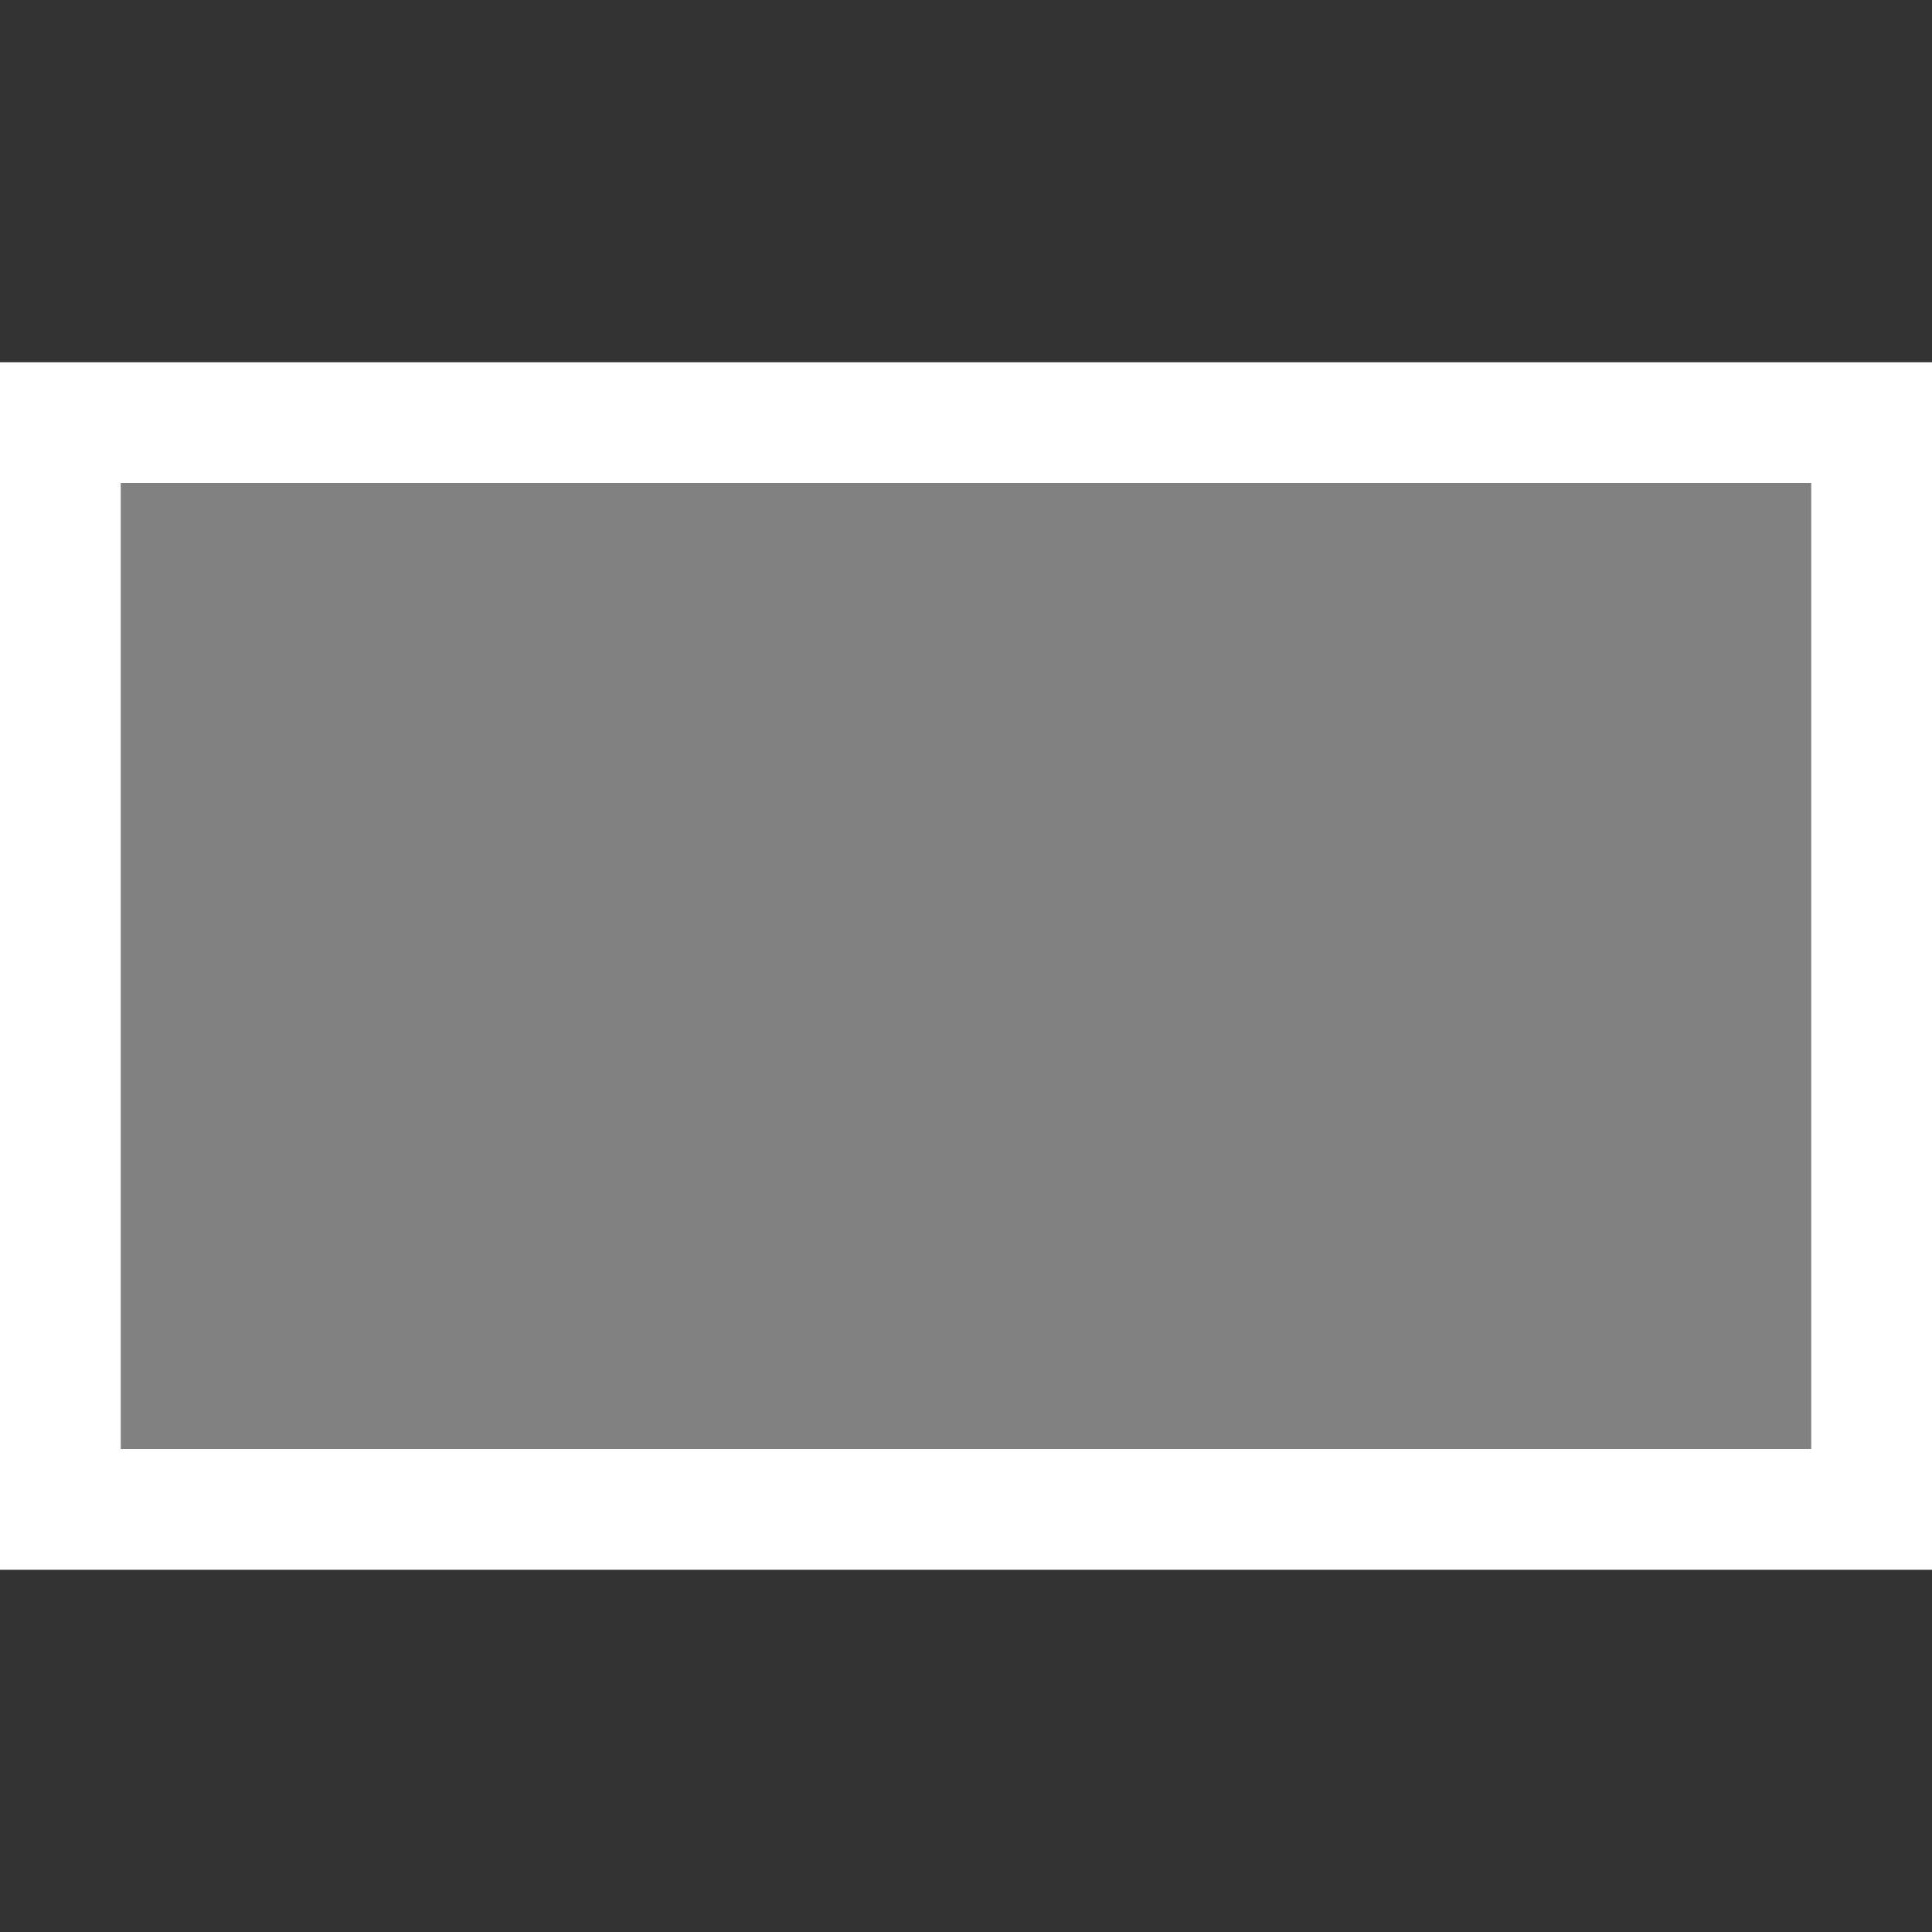 <?xml version="1.0" encoding="UTF-8"?>
<svg width="16px" height="16px" viewBox="0 0 16 16" version="1.1" xmlns="http://www.w3.org/2000/svg" xmlns:xlink="http://www.w3.org/1999/xlink">
    <rect x="0" y="0" width="16" height="16" fill="#333333" stroke="none"/>
    <title>Artboard Copy 7</title>
    <g id="Artboard-Copy-7" stroke="none" stroke-width="1" fill="none" fill-rule="evenodd" fill-opacity="0.38">
        <rect id="Rectangle" stroke="#FFFFFF" fill="#FFFFFF" x="0.5" y="3.5" width="15" height="9"></rect>
    </g>
</svg>